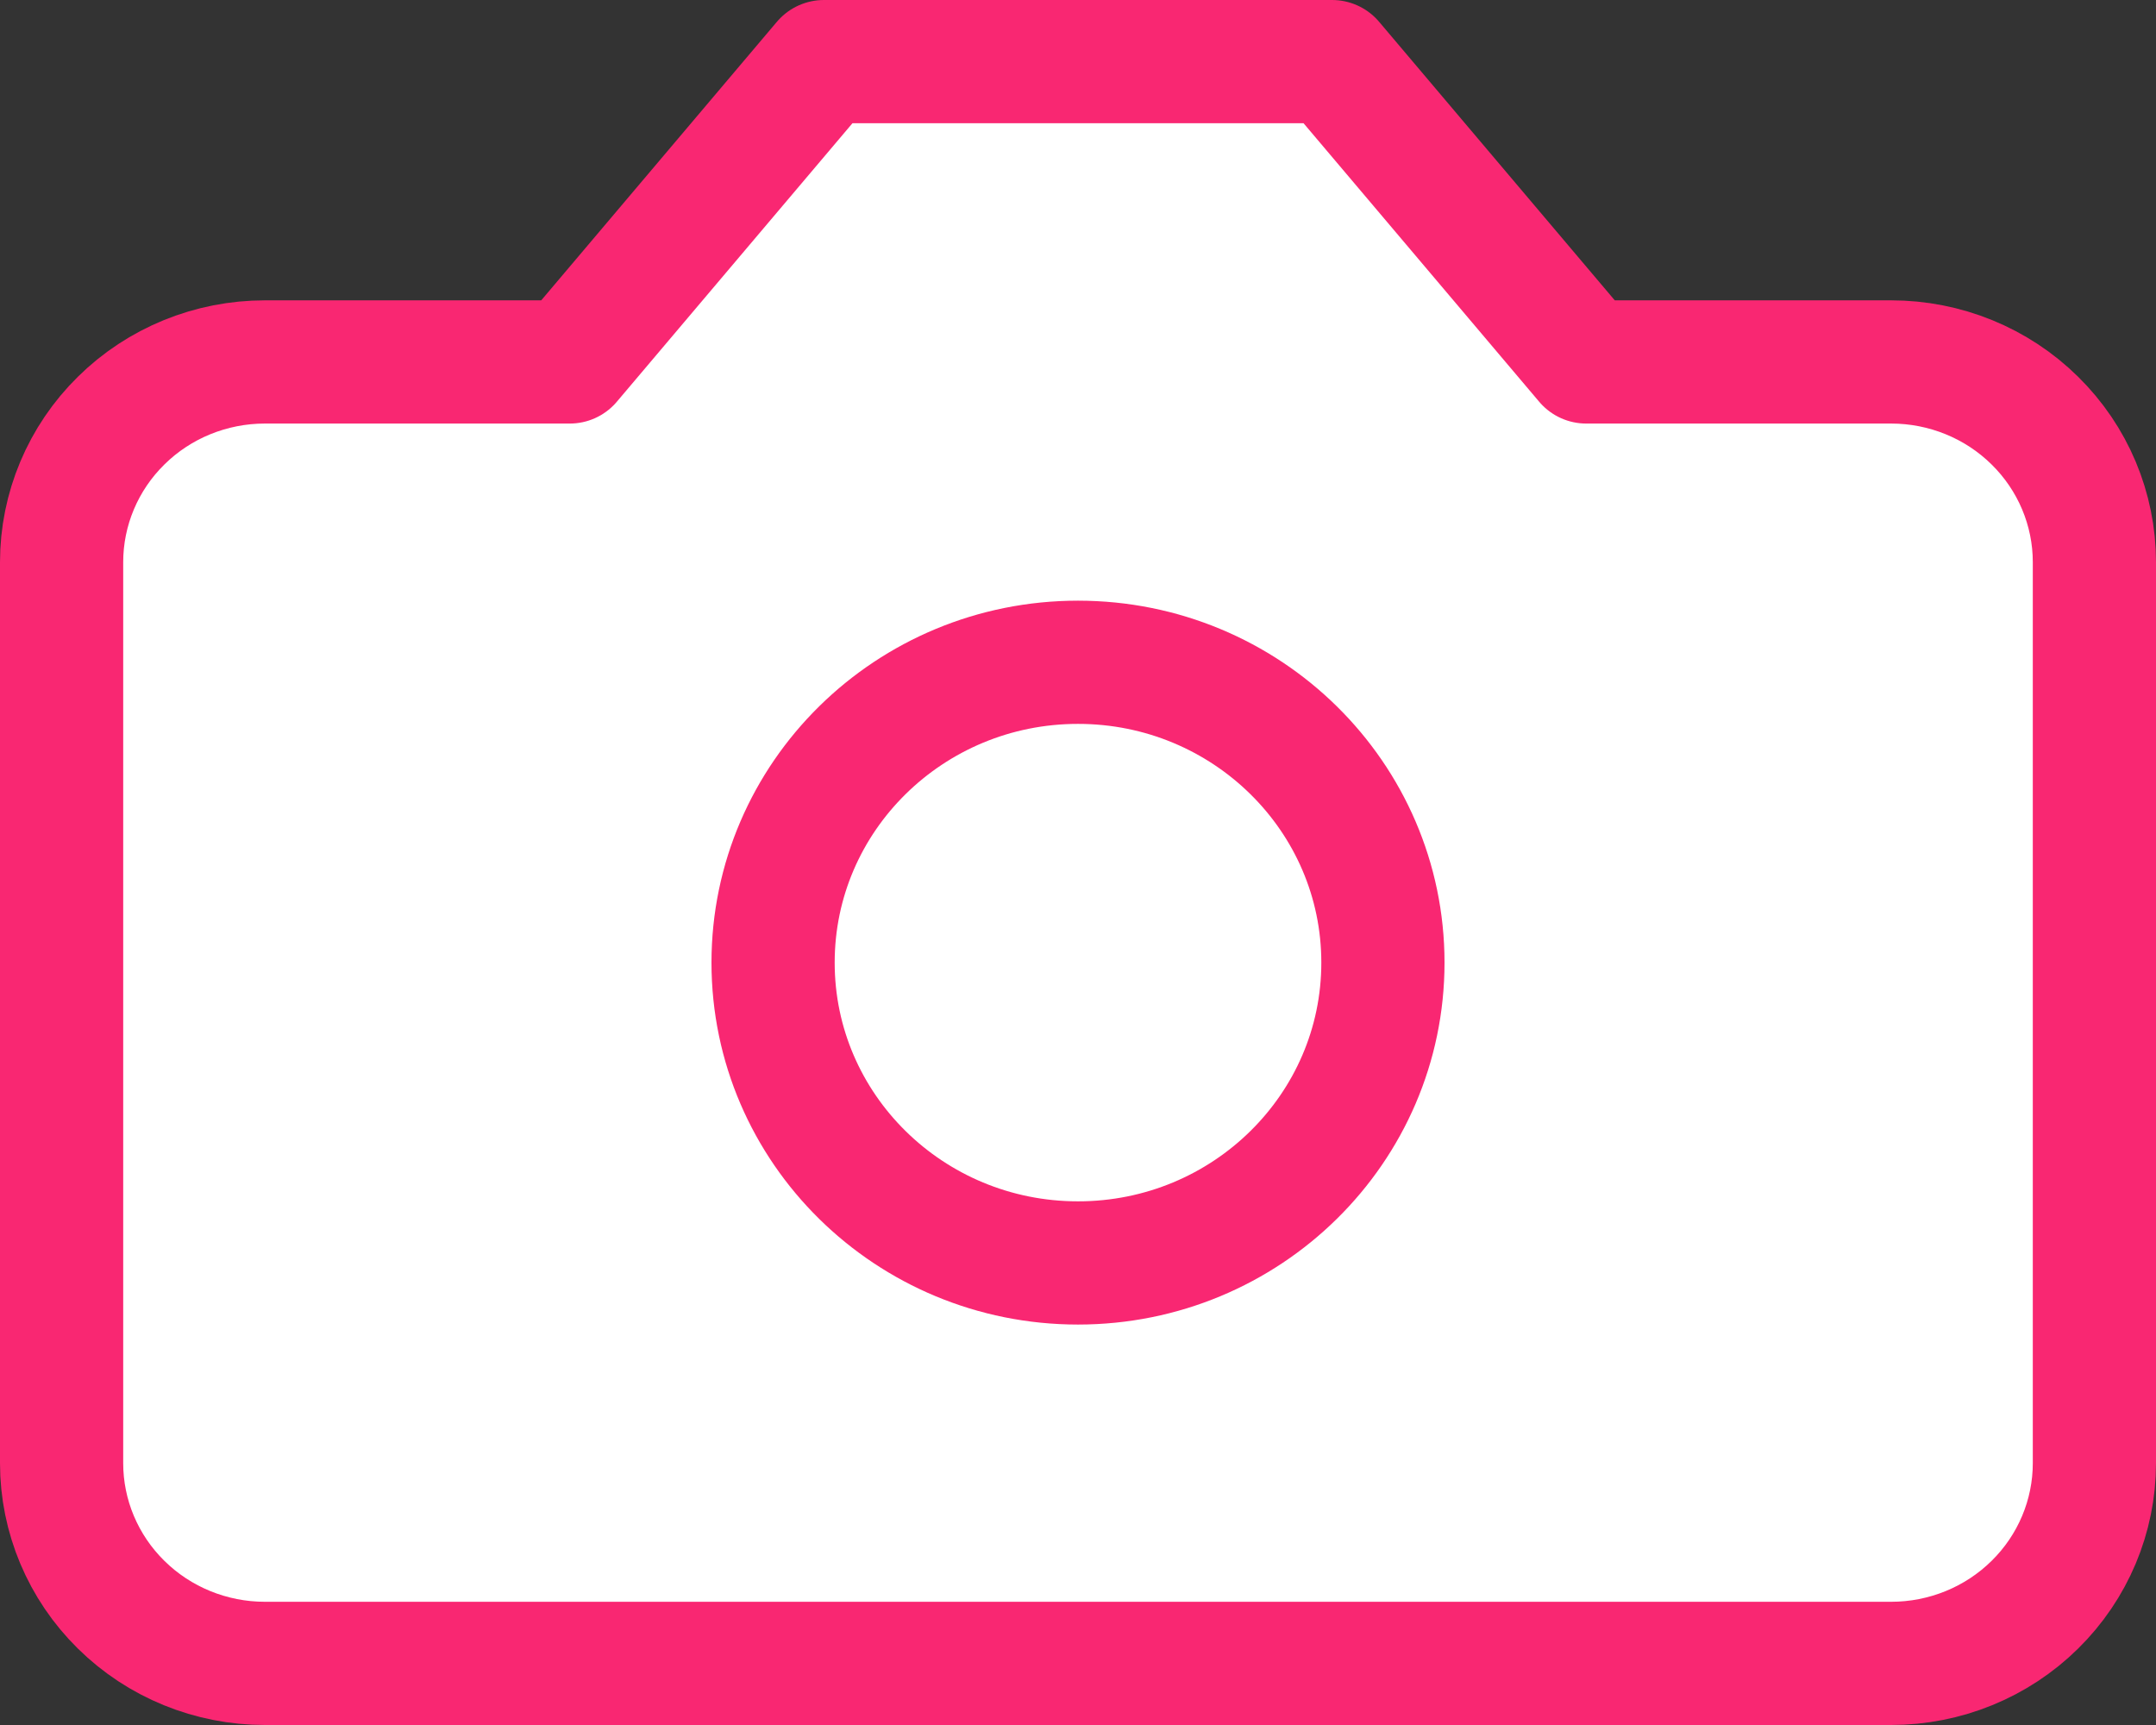 <svg width="35" height="28" viewBox="0 0 35 28" fill="none" xmlns="http://www.w3.org/2000/svg">
<rect x="0" y="0" width="35" height="28" fill="#333333" stroke="none"/>
<path d="M21.625 1H13.375L9.25 5.875H4.3C3.425 5.875 2.585 6.217 1.967 6.827C1.348 7.436 1 8.263 1 9.125V23.75C1 24.612 1.348 25.439 1.967 26.048C2.585 26.658 3.425 27 4.3 27H30.7C31.575 27 32.415 26.658 33.033 26.048C33.652 25.439 34 24.612 34 23.75V9.125C34 8.263 33.652 7.436 33.033 6.827C32.415 6.217 31.575 5.875 30.7 5.875H25.75L21.625 1Z" fill="white"/>
<path d="M17.5 20.5C20.234 20.5 22.45 18.317 22.45 15.625C22.45 12.933 20.234 10.75 17.5 10.75C14.766 10.75 12.55 12.933 12.55 15.625C12.55 18.317 14.766 20.5 17.5 20.5Z" fill="white"/>
<path d="M21.625 1H13.375L9.25 5.875H4.3C3.425 5.875 2.585 6.217 1.967 6.827C1.348 7.436 1 8.263 1 9.125V23.75C1 24.612 1.348 25.439 1.967 26.048C2.585 26.658 3.425 27 4.3 27H30.7C31.575 27 32.415 26.658 33.033 26.048C33.652 25.439 34 24.612 34 23.75V9.125C34 8.263 33.652 7.436 33.033 6.827C32.415 6.217 31.575 5.875 30.7 5.875H25.75L21.625 1Z" stroke="#F92772" stroke-width="2" stroke-linecap="round" stroke-linejoin="round"/>
<path d="M17.5 20.5C20.234 20.5 22.45 18.317 22.45 15.625C22.45 12.933 20.234 10.75 17.5 10.75C14.766 10.75 12.55 12.933 12.55 15.625C12.55 18.317 14.766 20.5 17.5 20.5Z" stroke="#F92772" stroke-width="2" stroke-linecap="round" stroke-linejoin="round"/>
</svg>
